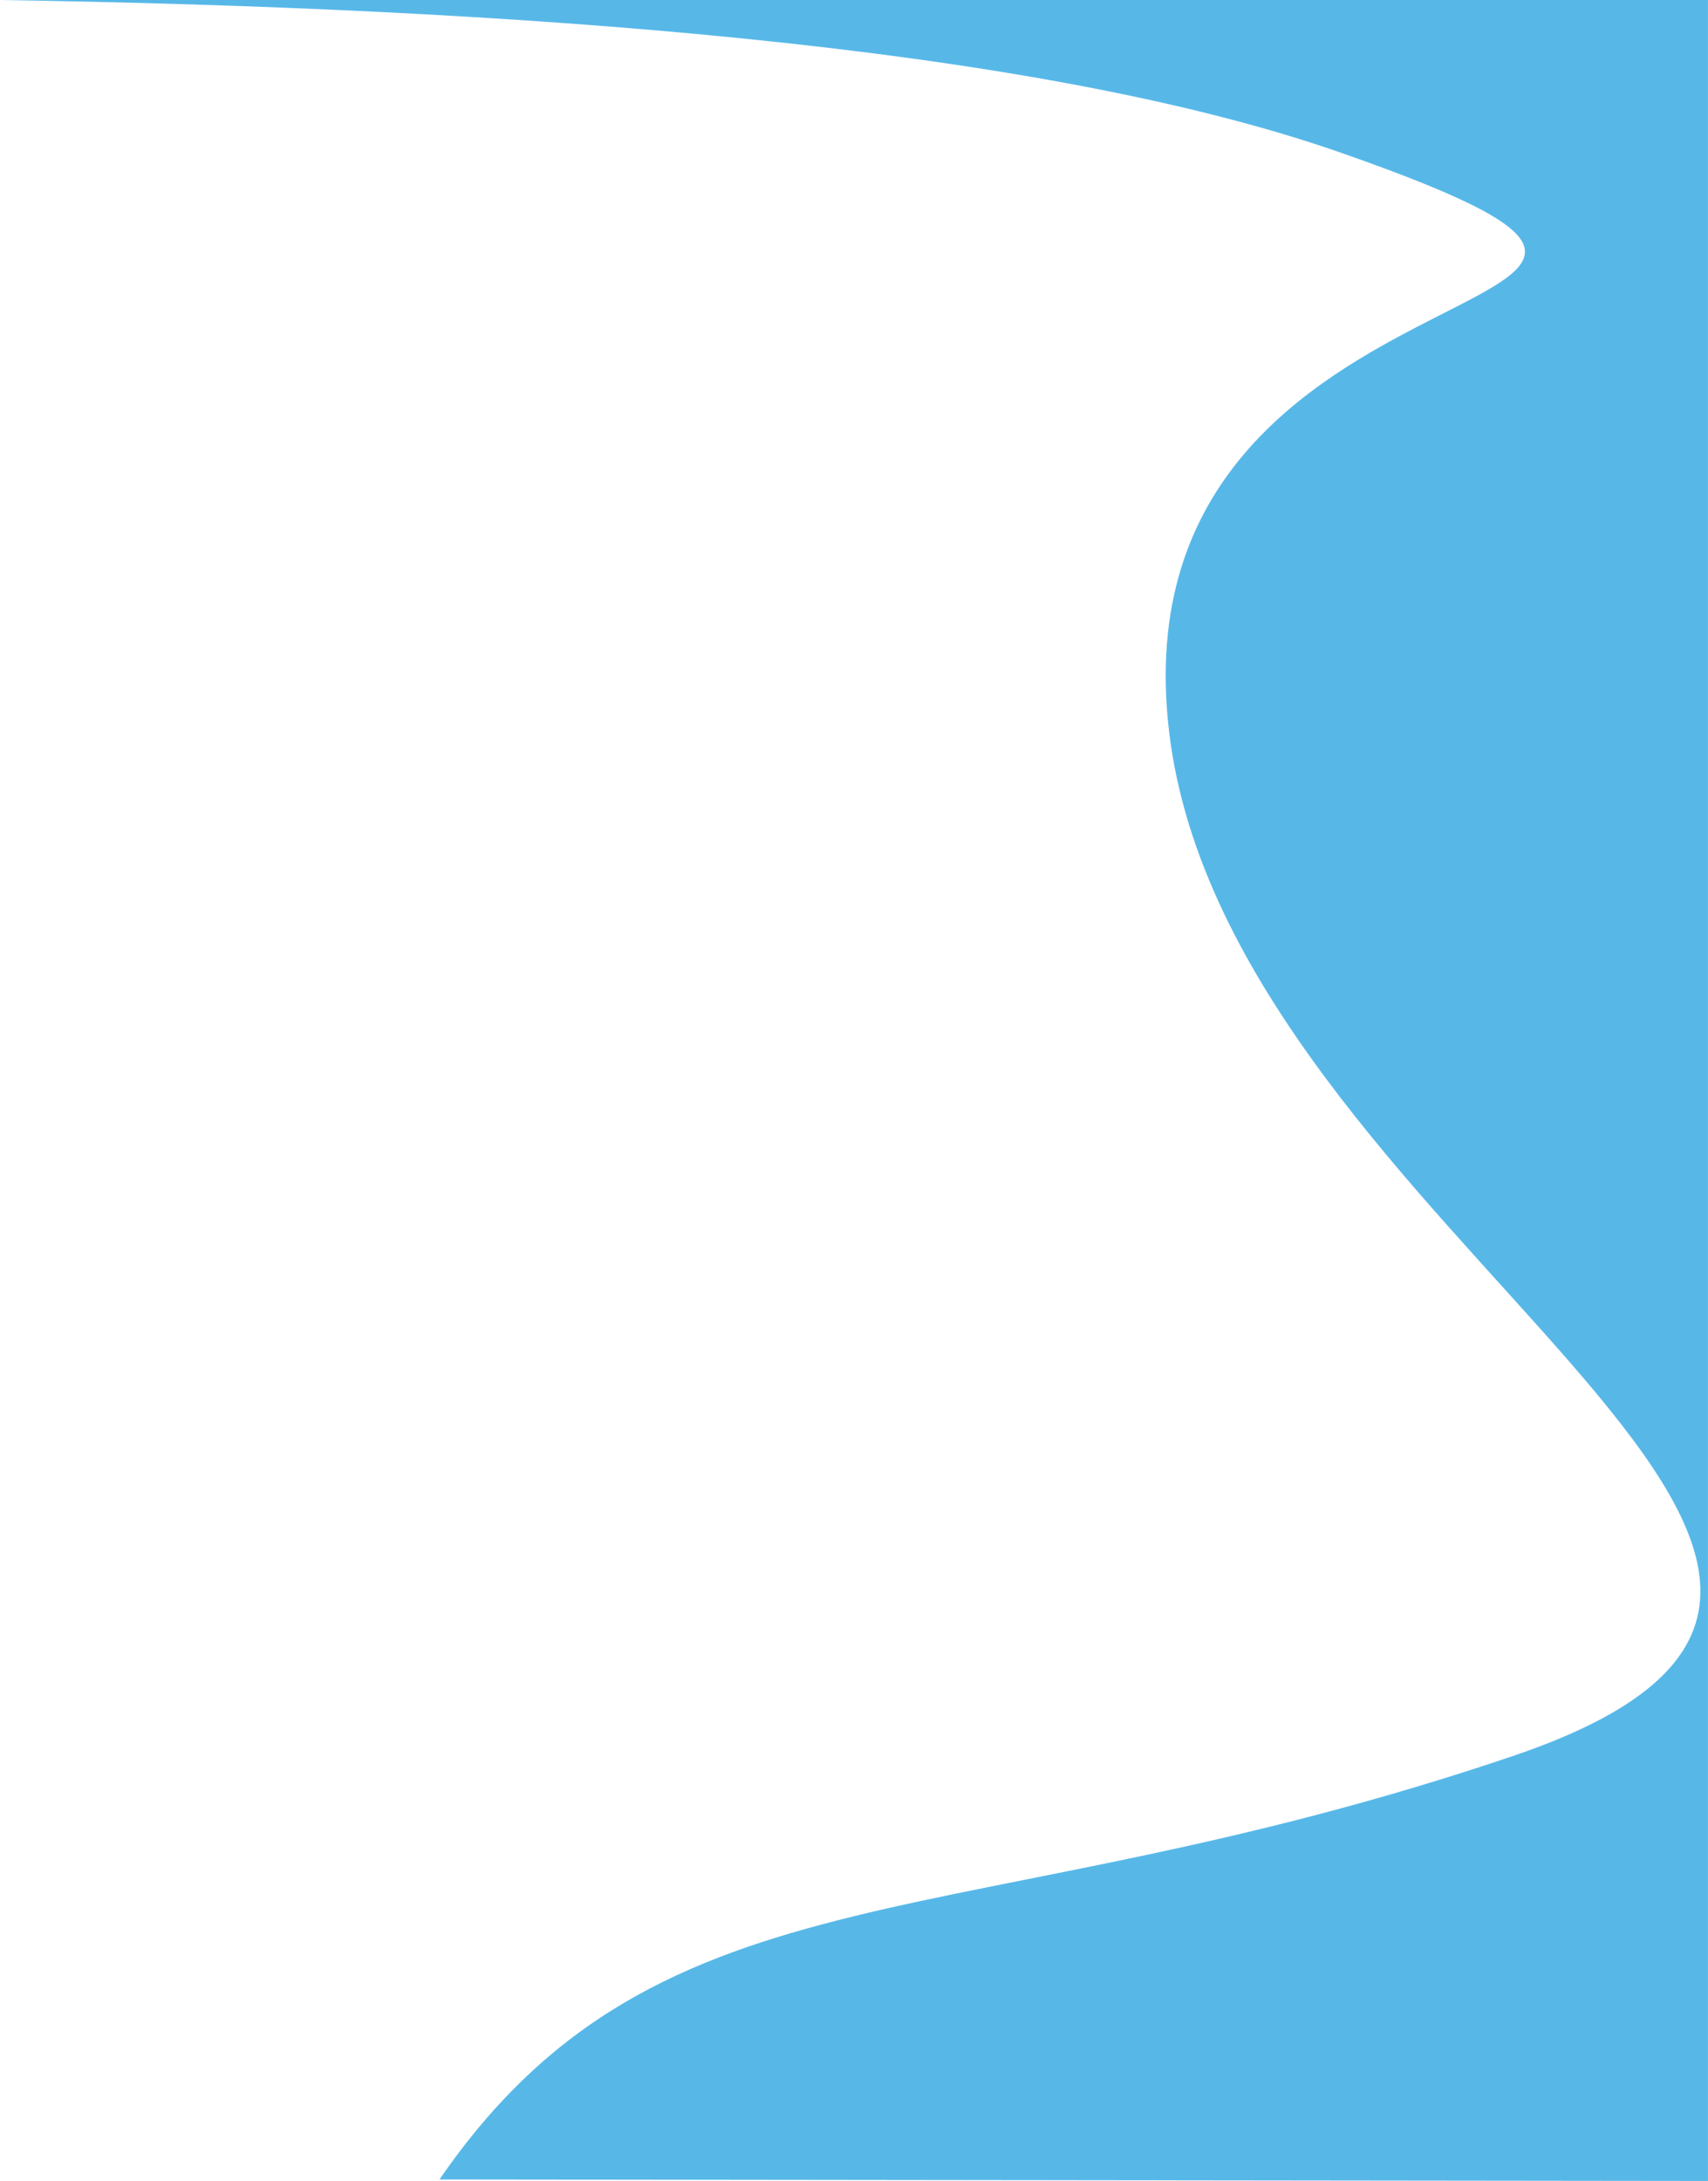 <svg xmlns="http://www.w3.org/2000/svg" preserveAspectRatio="none" viewBox="0 0 537.63 686.22"><defs><style>.cls-1{fill:#57b8e8;}</style></defs><g id="Layer_2" data-name="Layer 2"><g id="Layer_1-2" data-name="Layer 1"><path class="cls-1" d="M537.62,686.22V0H0C158.54,2.51,323.82,13.72,421.93,48,585.7,105.27,349.2,71.73,368,230.22S649.7,493.67,476.4,552.45s-268.06,31.49-338.06,133.3"/></g></g></svg>